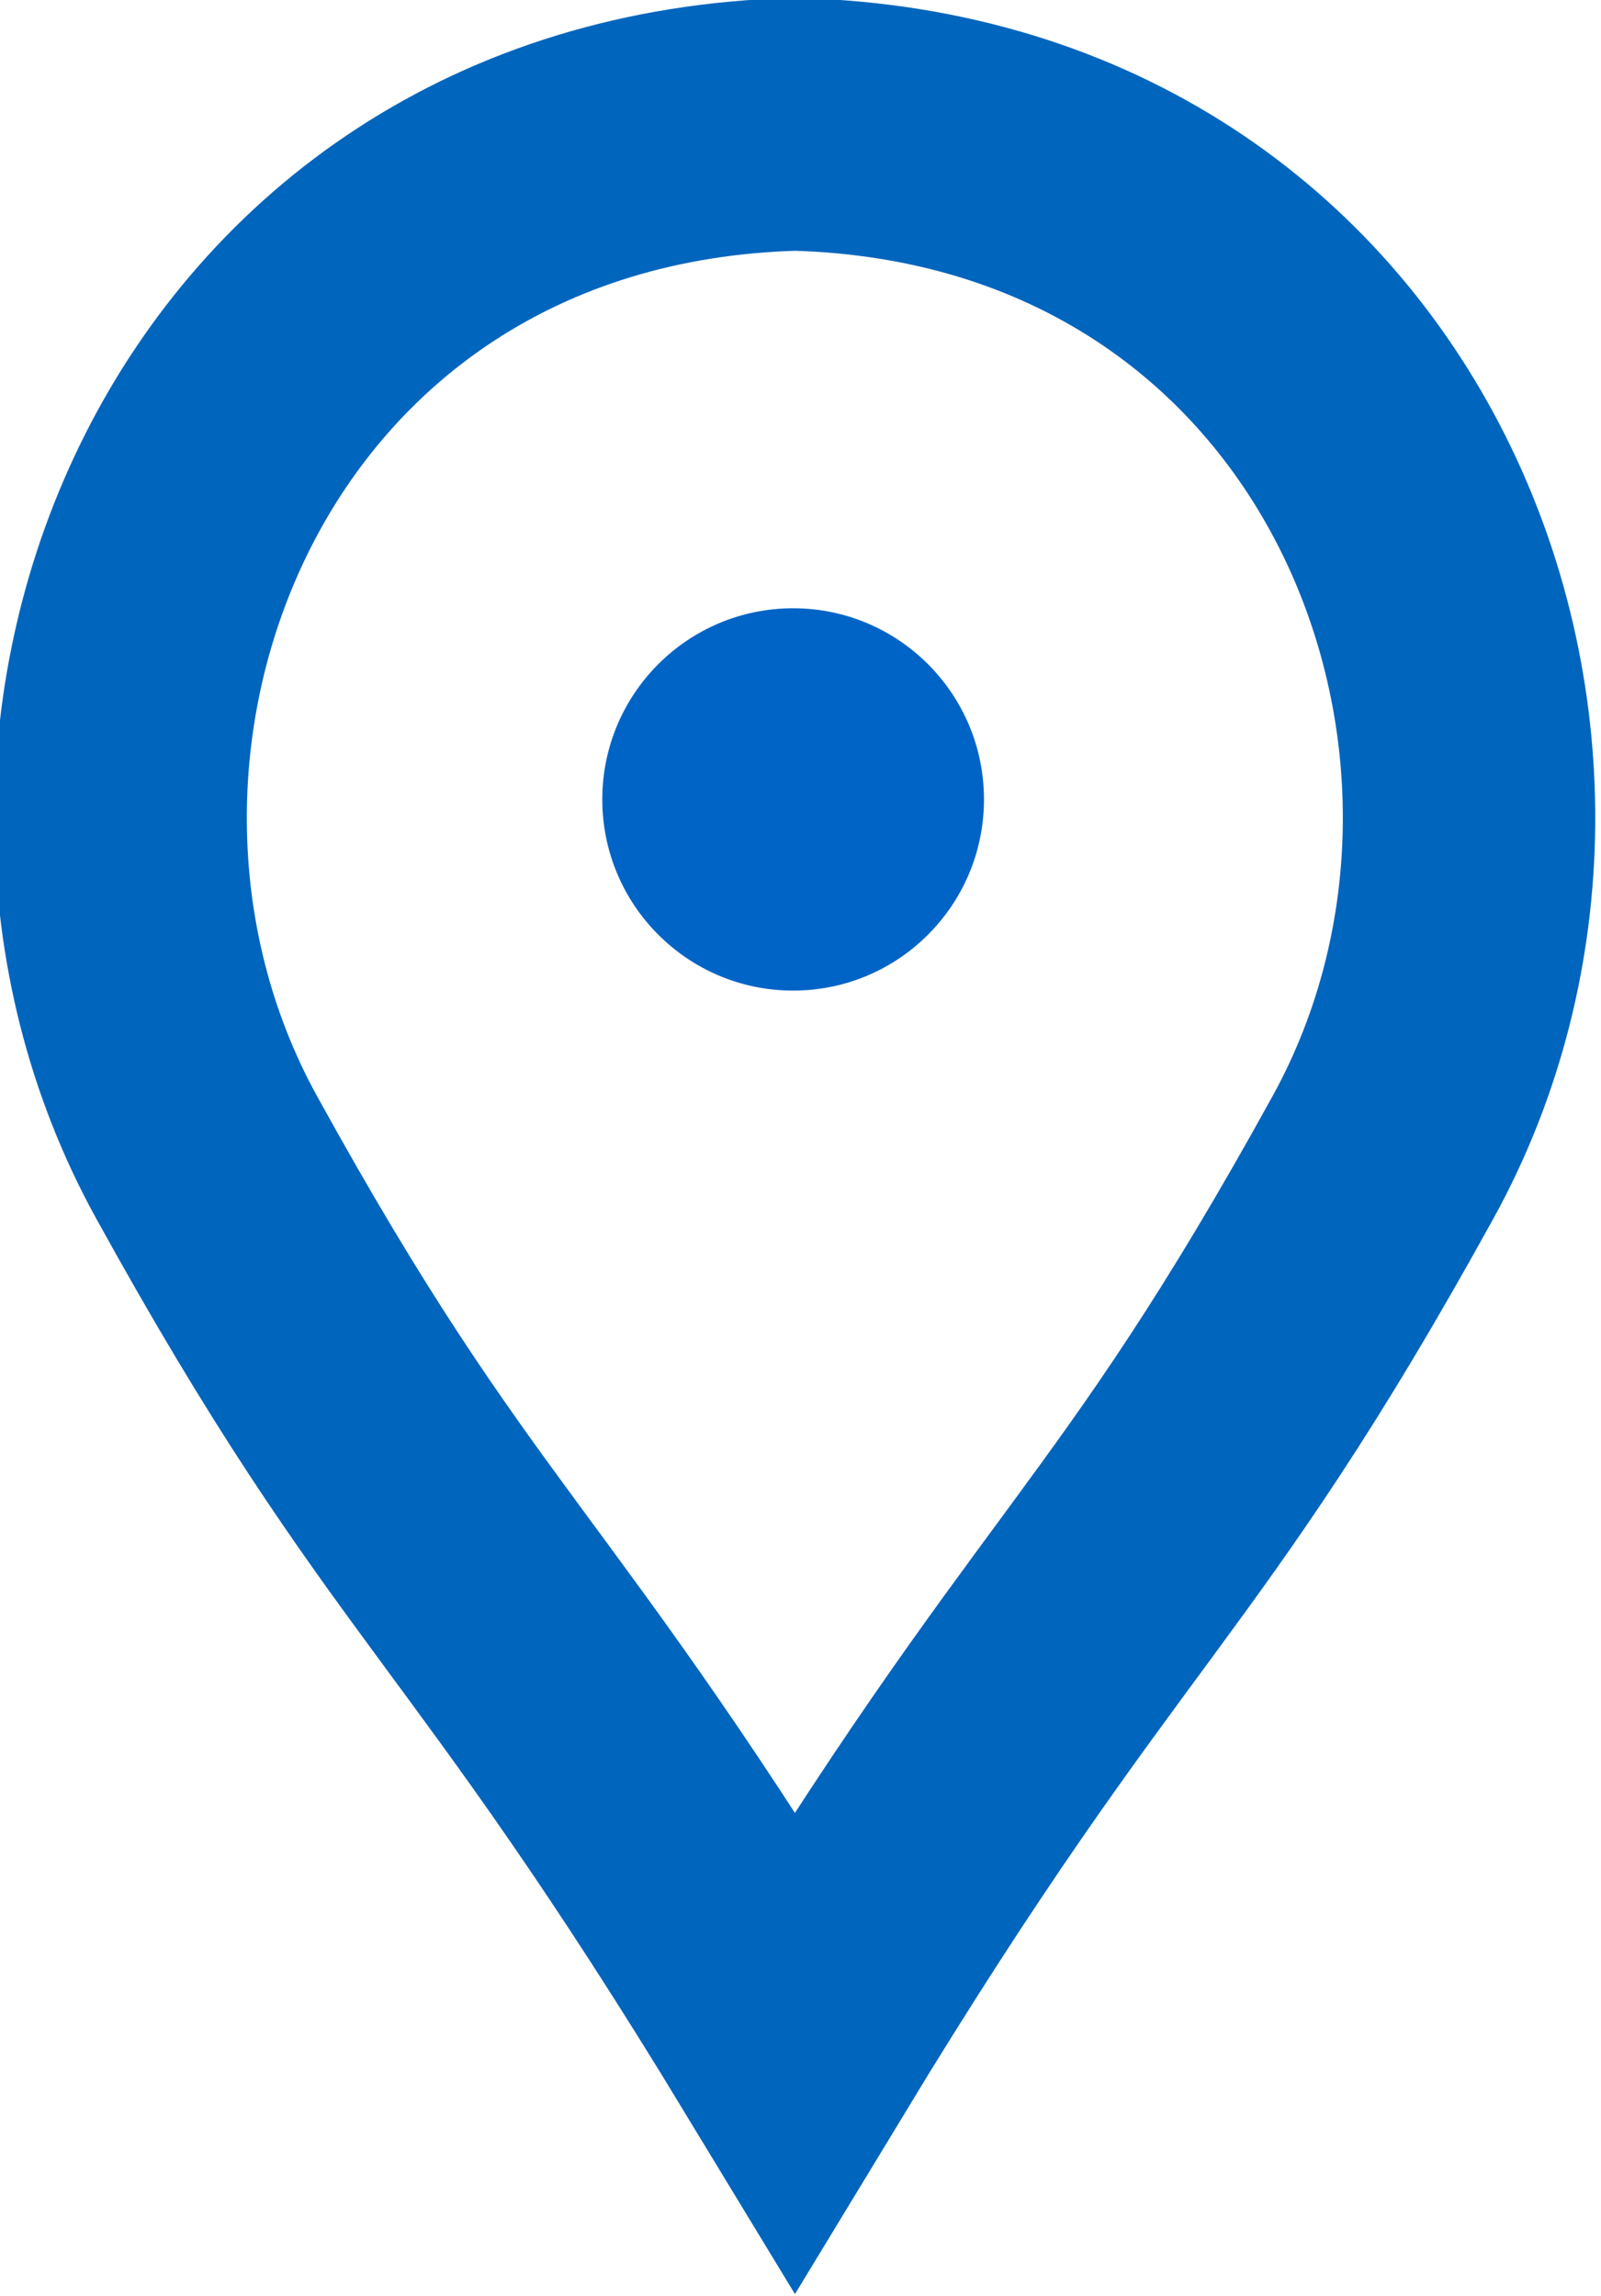 <?xml version="1.0" encoding="UTF-8"?>
<svg width="19.697" height="28.236" version="1.1" viewBox="0 0 5.212 7.471" xmlns="http://www.w3.org/2000/svg">
  <g transform="matrix(1.096 0 0 1.096 0 .001)" stroke-width="1.306">
    <g transform="matrix(.765 0 0 .766 78.289 -128.69)">
      <path
        d="m-99.252 175.95c-1.118-1.84-1.398-1.857-2.285-3.464-0.886-1.606 0.035-3.942 2.285-4.003 2.25 0.06 3.17 2.397 2.284 4.003-0.887 1.607-1.167 1.625-2.284 3.464z"
        fill="none" stroke="#0065bd" stroke-width=".98"/>
      <circle cx="-99.259" cy="171.1" r=".741" fill="#0064c6"/>
    </g>
  </g>
</svg>
